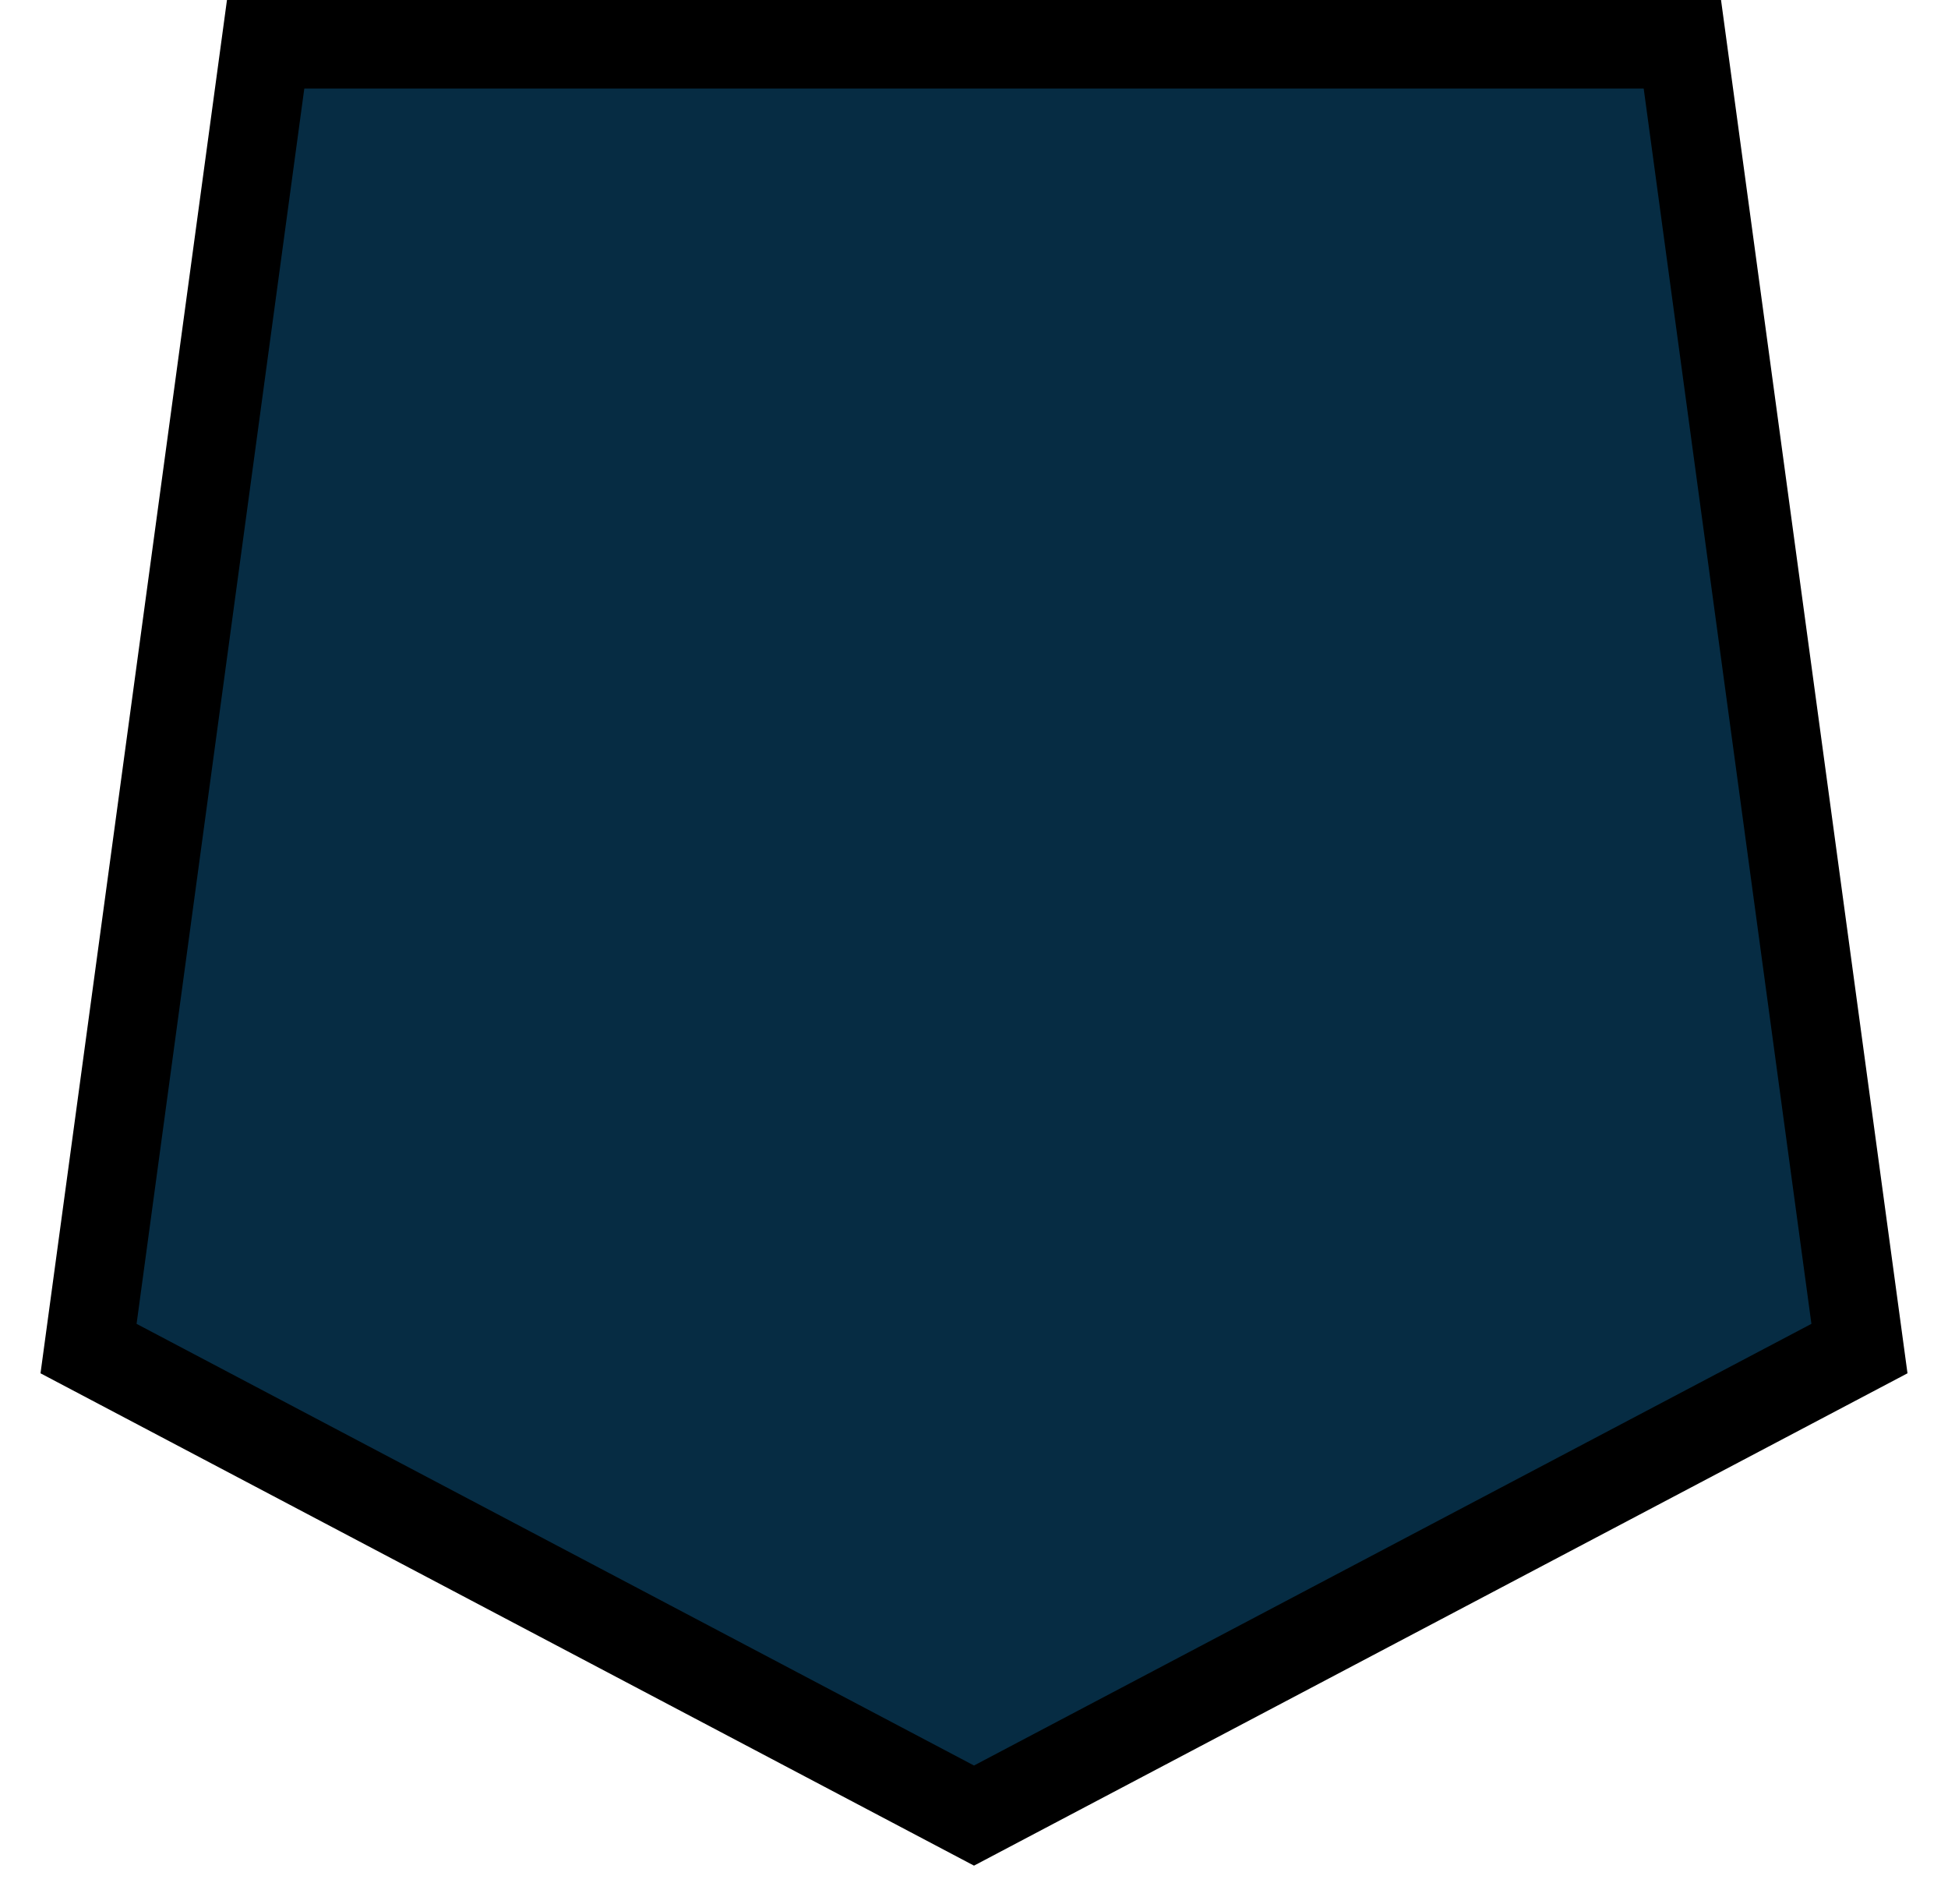 <svg width="44" height="43" viewBox="0 0 44 43" fill="none" xmlns="http://www.w3.org/2000/svg">
<path d="M6 1L22 1L38 1L42 30.454L22 41L2 30.454L6 1Z" fill="#062C43" stroke="currentColor" stroke-width="2"/>
</svg>
